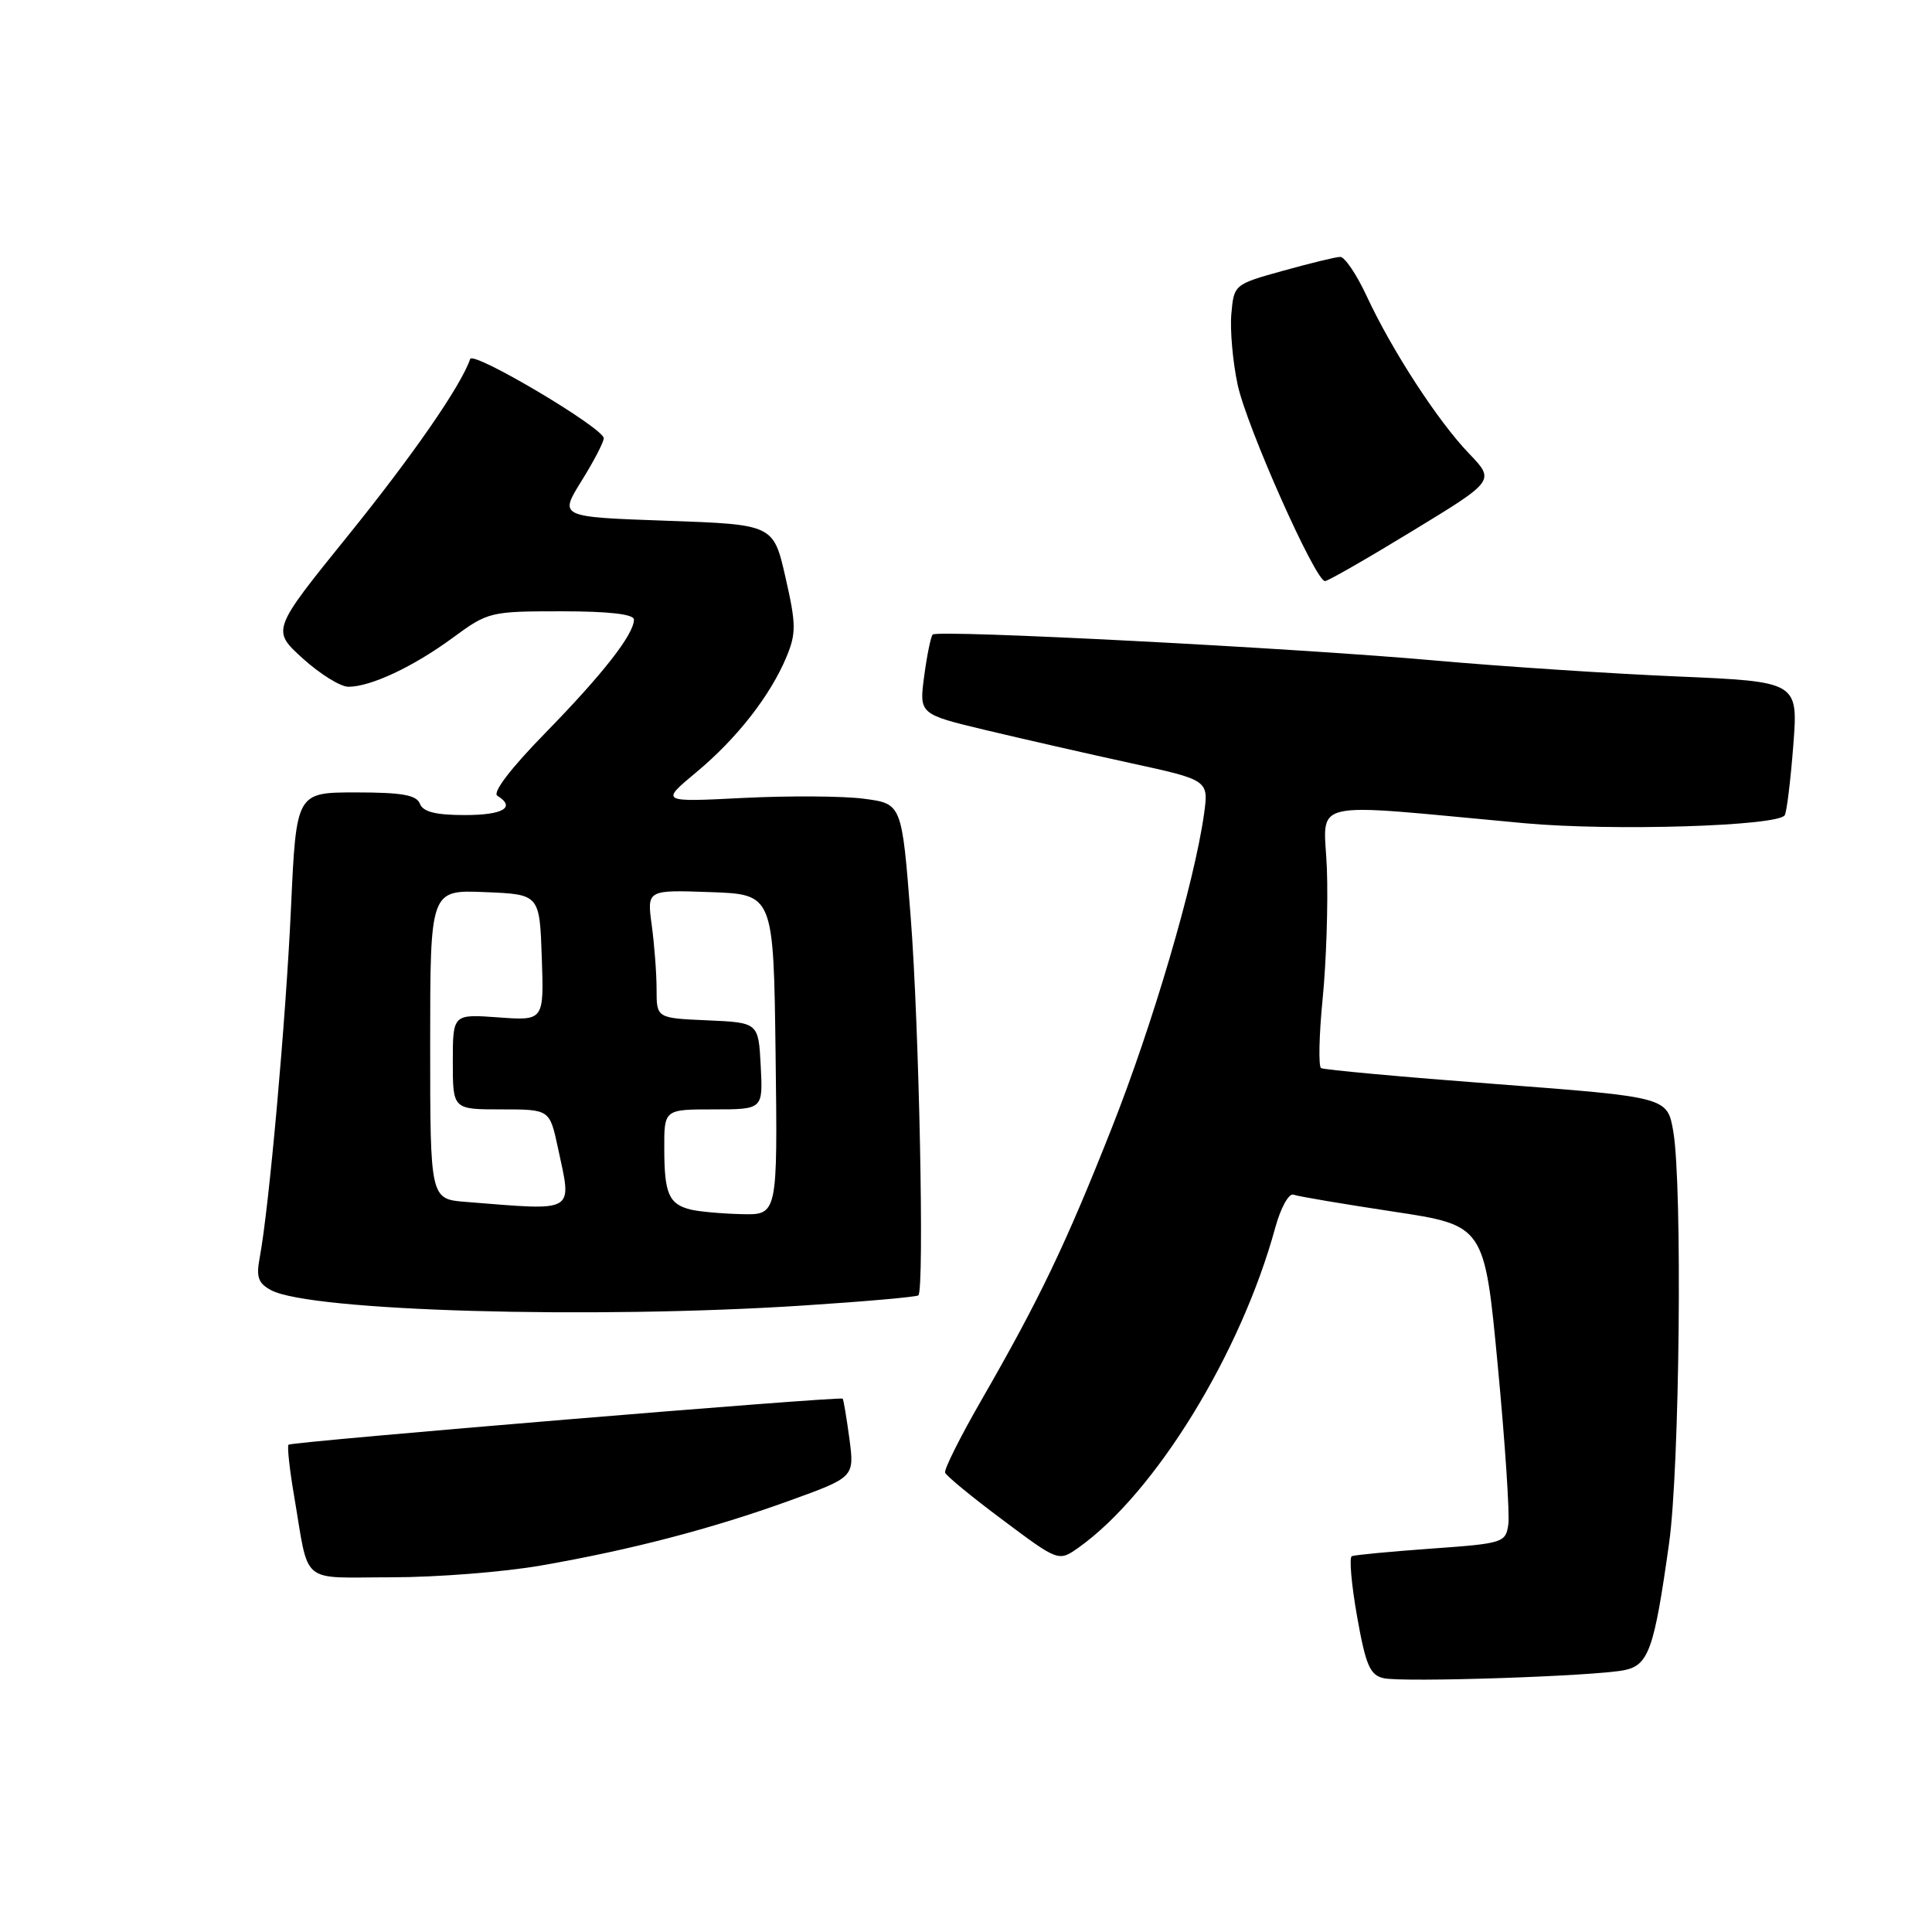 <?xml version="1.0" encoding="UTF-8" standalone="no"?>
<!DOCTYPE svg PUBLIC "-//W3C//DTD SVG 1.1//EN" "http://www.w3.org/Graphics/SVG/1.1/DTD/svg11.dtd" >
<svg xmlns="http://www.w3.org/2000/svg" xmlns:xlink="http://www.w3.org/1999/xlink" version="1.1" viewBox="0 0 256 256">
 <g >
 <path fill="currentColor"
d=" M 215.20 221.31 C 218.45 220.66 219.19 218.58 221.16 204.50 C 222.57 194.53 222.94 157.09 221.72 149.93 C 220.93 145.37 220.93 145.37 198.32 143.65 C 185.88 142.71 175.41 141.75 175.05 141.53 C 174.69 141.31 174.78 137.16 175.26 132.31 C 175.74 127.47 175.99 119.73 175.82 115.13 C 175.46 105.69 172.53 106.37 202.00 109.08 C 213.60 110.14 235.59 109.47 236.49 108.02 C 236.75 107.59 237.26 103.43 237.62 98.78 C 238.27 90.32 238.27 90.32 222.14 89.63 C 213.27 89.25 198.93 88.30 190.26 87.53 C 171.77 85.87 124.26 83.41 123.59 84.08 C 123.34 84.33 122.83 86.81 122.46 89.58 C 121.79 94.63 121.79 94.63 130.65 96.75 C 135.52 97.91 144.15 99.88 149.84 101.12 C 160.17 103.37 160.17 103.37 159.53 107.93 C 158.25 117.01 152.73 135.79 147.30 149.50 C 141.21 164.91 137.73 172.16 130.06 185.49 C 127.25 190.37 125.08 194.71 125.23 195.13 C 125.38 195.56 128.82 198.39 132.89 201.42 C 140.27 206.94 140.27 206.94 142.95 205.04 C 153.05 197.84 164.41 179.37 168.97 162.70 C 169.70 160.03 170.78 158.08 171.39 158.30 C 172.00 158.53 177.94 159.53 184.60 160.54 C 196.70 162.37 196.70 162.37 198.46 180.93 C 199.43 191.15 200.06 200.62 199.86 202.00 C 199.51 204.42 199.17 204.52 189.64 205.20 C 184.22 205.59 179.49 206.04 179.12 206.20 C 178.76 206.37 179.07 209.96 179.82 214.19 C 180.97 220.68 181.53 221.96 183.34 222.37 C 185.91 222.95 211.20 222.11 215.20 221.31 Z  M 71.62 207.45 C 83.60 205.37 94.31 202.57 104.63 198.84 C 113.22 195.73 113.22 195.73 112.55 190.63 C 112.17 187.83 111.77 185.44 111.66 185.33 C 111.32 184.99 38.63 191.03 38.23 191.43 C 38.04 191.63 38.36 194.65 38.96 198.15 C 41.02 210.23 39.56 209.00 51.89 209.00 C 57.86 209.00 66.73 208.30 71.62 207.45 Z  M 106.40 172.99 C 114.60 172.46 121.48 171.85 121.69 171.64 C 122.50 170.83 121.79 135.85 120.67 121.50 C 119.50 106.50 119.50 106.50 114.50 105.84 C 111.75 105.47 104.55 105.43 98.50 105.73 C 87.50 106.29 87.50 106.29 92.26 102.33 C 97.66 97.84 102.10 92.14 104.23 87.00 C 105.51 83.91 105.49 82.67 104.08 76.50 C 102.48 69.50 102.48 69.50 88.28 69.00 C 74.09 68.50 74.09 68.50 77.04 63.75 C 78.67 61.14 80.00 58.58 80.00 58.07 C 80.00 56.73 62.68 46.45 62.30 47.57 C 61.08 51.13 54.72 60.32 46.09 71.00 C 35.99 83.50 35.99 83.50 40.12 87.25 C 42.40 89.31 45.11 91.00 46.16 91.00 C 49.12 91.00 54.75 88.36 59.99 84.51 C 64.67 81.07 64.97 81.00 74.38 81.00 C 80.69 81.00 84.00 81.38 84.00 82.10 C 84.00 84.05 79.87 89.33 72.25 97.13 C 67.70 101.78 65.22 105.02 65.90 105.44 C 68.39 106.98 66.68 108.00 61.61 108.00 C 57.74 108.00 56.05 107.58 55.64 106.50 C 55.19 105.34 53.26 105.00 47.16 105.00 C 39.26 105.00 39.26 105.00 38.56 120.25 C 37.89 135.00 35.66 159.97 34.42 166.60 C 33.92 169.23 34.21 170.04 35.93 170.96 C 41.11 173.74 78.37 174.81 106.40 172.99 Z  M 187.18 70.34 C 198.10 63.69 198.10 63.69 194.65 60.09 C 190.53 55.81 184.43 46.42 181.08 39.21 C 179.75 36.34 178.17 34.02 177.58 34.04 C 176.99 34.05 173.57 34.89 170.00 35.88 C 163.53 37.68 163.50 37.71 163.16 41.60 C 162.97 43.74 163.35 47.98 164.00 51.00 C 165.19 56.55 174.29 77.00 175.57 77.00 C 175.95 77.00 181.18 74.00 187.18 70.34 Z  M 91.50 160.27 C 88.63 159.55 88.03 158.17 88.02 152.25 C 88.00 147.00 88.00 147.00 94.55 147.00 C 101.10 147.00 101.10 147.00 100.80 141.25 C 100.50 135.50 100.50 135.50 93.75 135.20 C 87.00 134.91 87.00 134.91 87.00 131.09 C 87.00 129.00 86.71 125.17 86.36 122.60 C 85.72 117.91 85.72 117.91 94.11 118.21 C 102.50 118.50 102.50 118.50 102.77 139.75 C 103.04 161.00 103.04 161.00 98.27 160.88 C 95.65 160.82 92.60 160.54 91.50 160.27 Z  M 61.75 159.26 C 57.00 158.89 57.00 158.89 57.00 138.40 C 57.00 117.91 57.00 117.91 64.25 118.21 C 71.50 118.50 71.50 118.50 71.79 126.87 C 72.08 135.25 72.08 135.25 66.04 134.81 C 60.00 134.37 60.00 134.37 60.00 140.69 C 60.00 147.00 60.00 147.00 66.42 147.00 C 72.83 147.00 72.83 147.00 73.92 152.05 C 75.80 160.84 76.50 160.43 61.75 159.26 Z "/>
</g>
</svg>
